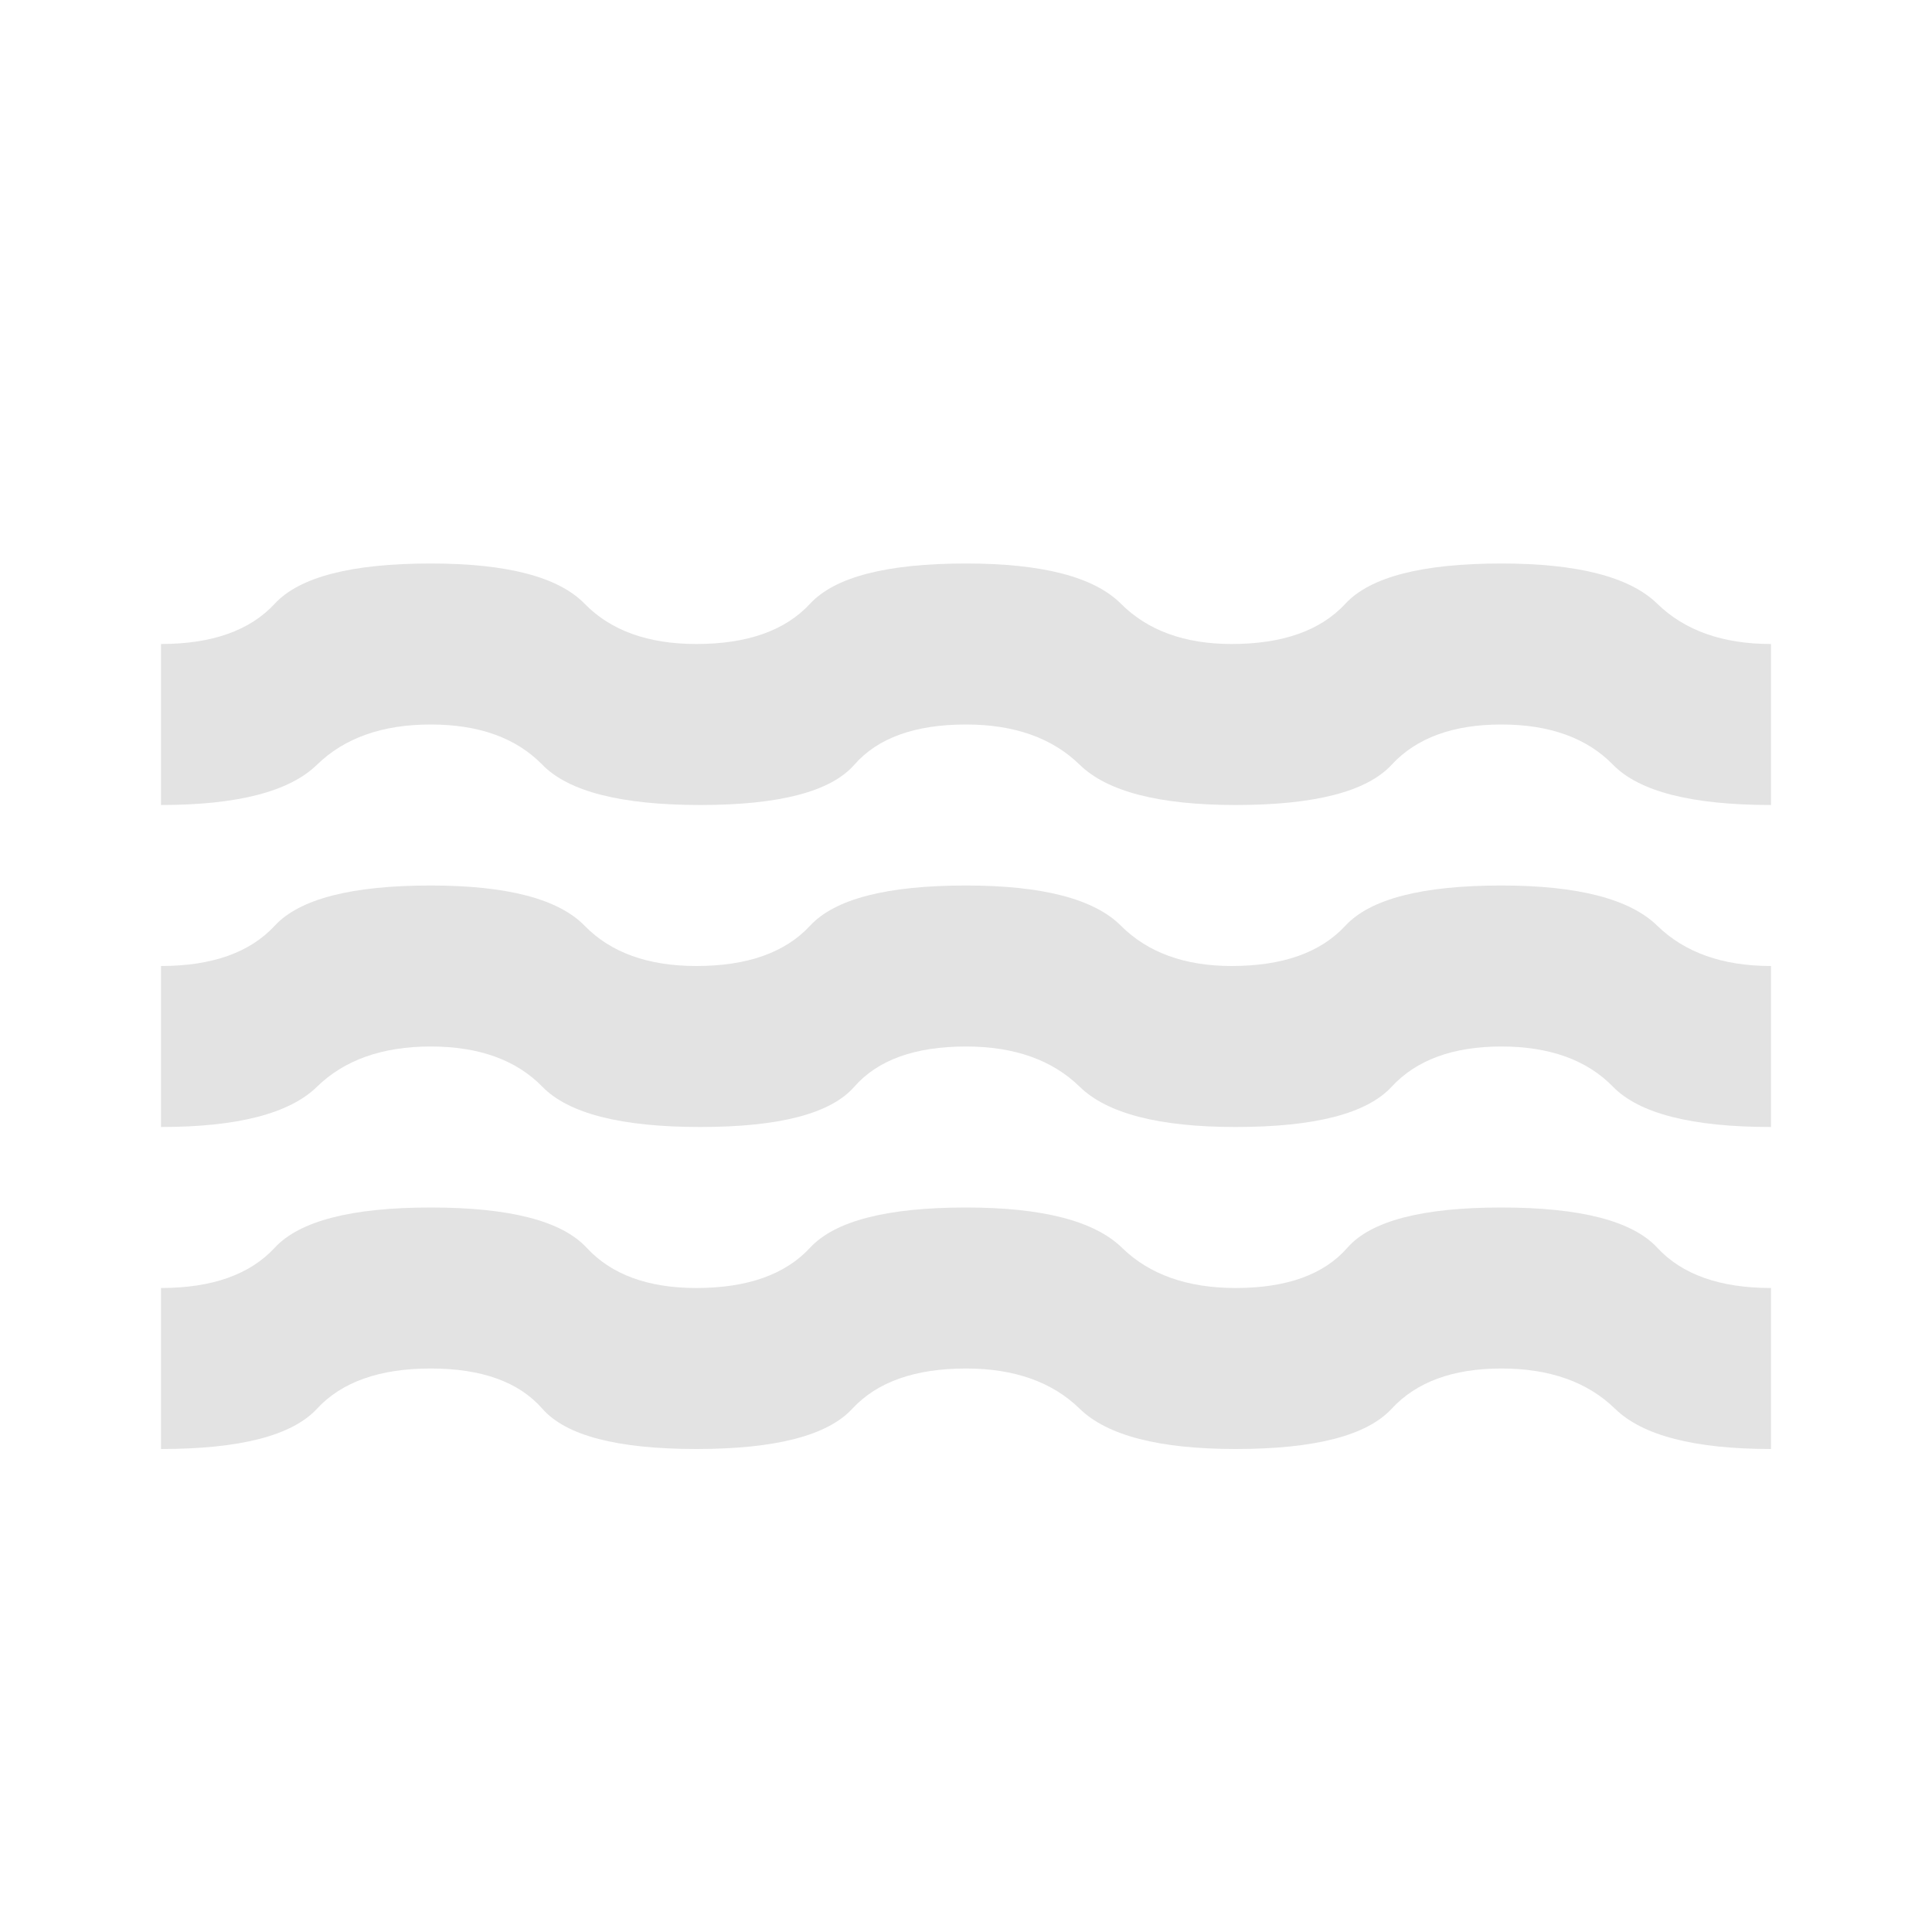 <svg xmlns="http://www.w3.org/2000/svg" height="24px" viewBox="0 -960 960 960" width="24px" fill="#e3e3e3"><path d="M80-240v-80q38 0 56.5-20t77.5-20q59 0 77.5 20t54.5 20q38 0 56.5-20t77.5-20q57 0 77.5 20t56.5 20q38 0 55.5-20t76.5-20q59 0 77.5 20t56.5 20v80q-57 0-77.5-20T746-280q-36 0-54.5 20T614-240q-57 0-77.5-20T480-280q-38 0-56.5 20T346-240q-59 0-76.5-20T214-280q-38 0-56.5 20T80-240Zm0-160v-80q38 0 56.5-20t77.5-20q57 0 76.5 20t55.5 20q38 0 56.5-20t77.5-20q57 0 77 20t55 20q38 0 56.5-20t77.5-20q57 0 77.5 20t56.5 20v80q-59 0-78.5-20T746-440q-36 0-54.5 20T614-400q-57 0-77.5-20T480-440q-38 0-55.5 20T348-400q-59 0-78.5-20T214-440q-36 0-56.5 20T80-400Zm0-160v-80q38 0 56.5-20t77.5-20q57 0 76.5 20t55.5 20q38 0 56.5-20t77.5-20q57 0 77 20t55 20q38 0 56.5-20t77.5-20q57 0 77.5 20t56.5 20v80q-59 0-78.5-20T746-600q-36 0-54.5 20T614-560q-57 0-77.5-20T480-600q-38 0-55.5 20T348-560q-59 0-78.5-20T214-600q-36 0-56.5 20T80-560Z"/></svg>